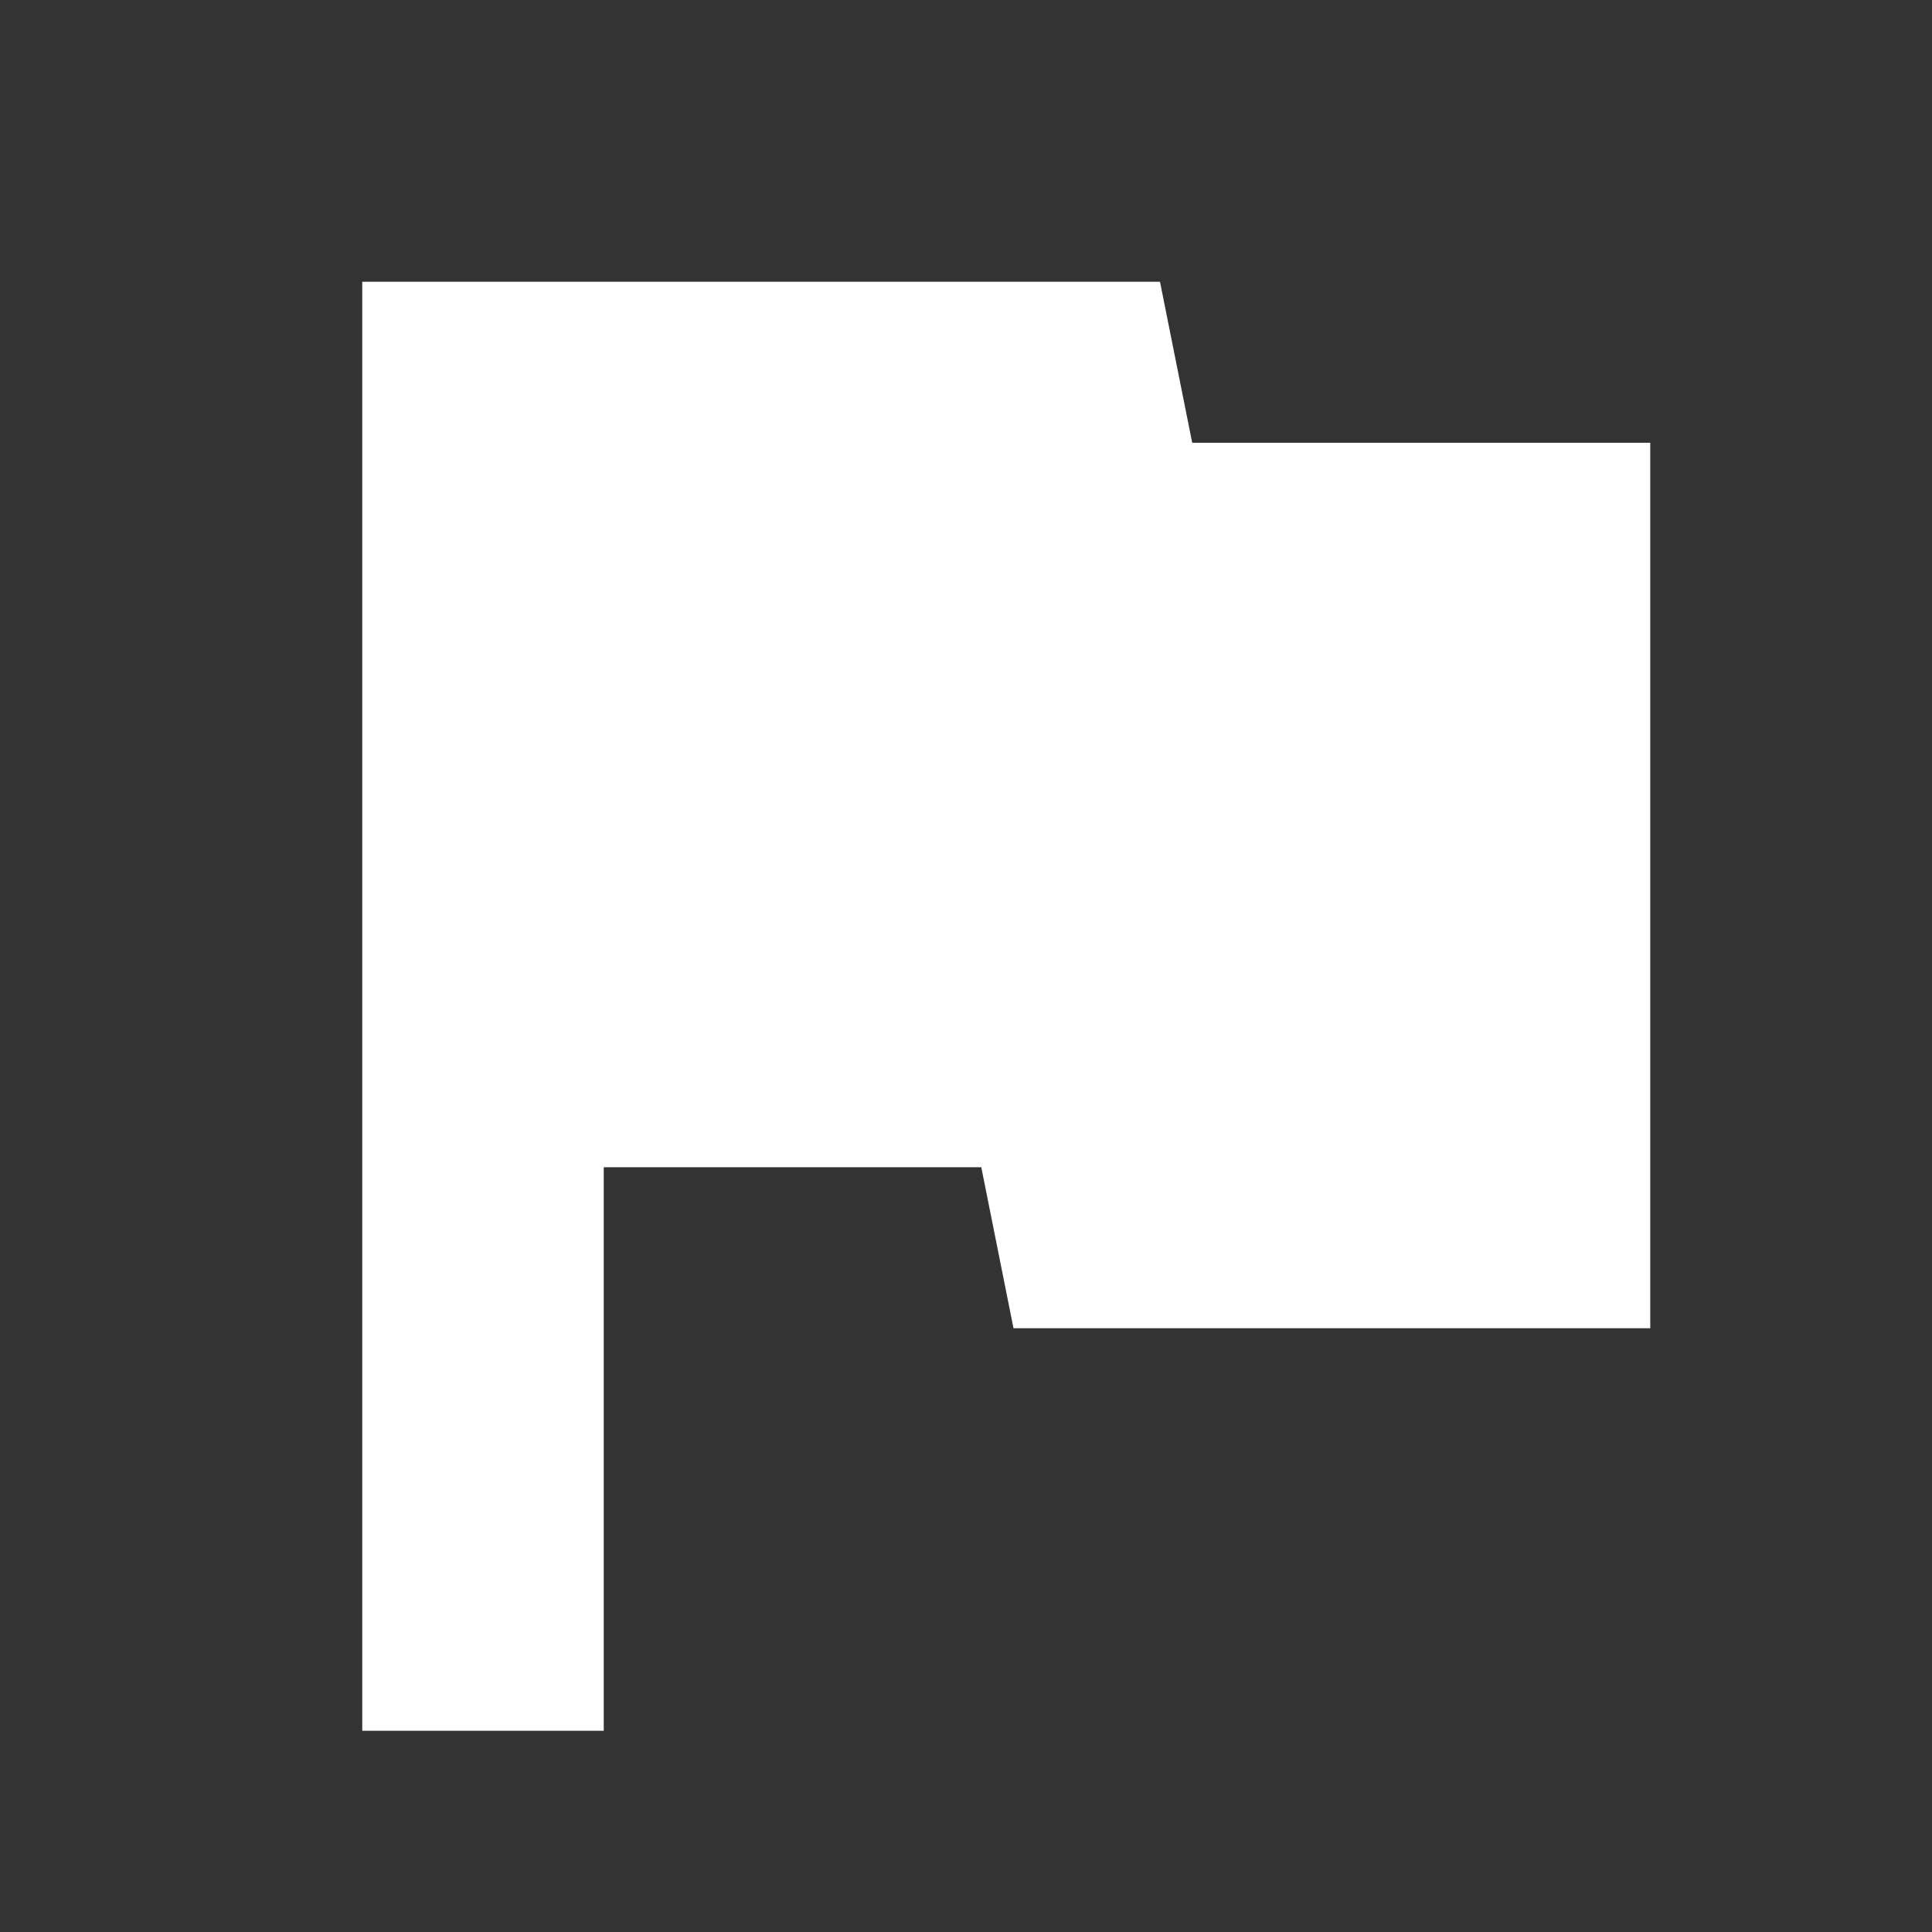 <svg xmlns="http://www.w3.org/2000/svg" fill="#ffffff" width="800px" height="800px" viewBox="0 0 24 24" stroke="#ffffff">
    <rect x="0" y="0" width="24" height="24" fill="#333333" stroke="none"/>
    <path d="M14.4 6L14 4H5v17h2v-7h5.6l.4 2h7V6z"/>
</svg>
